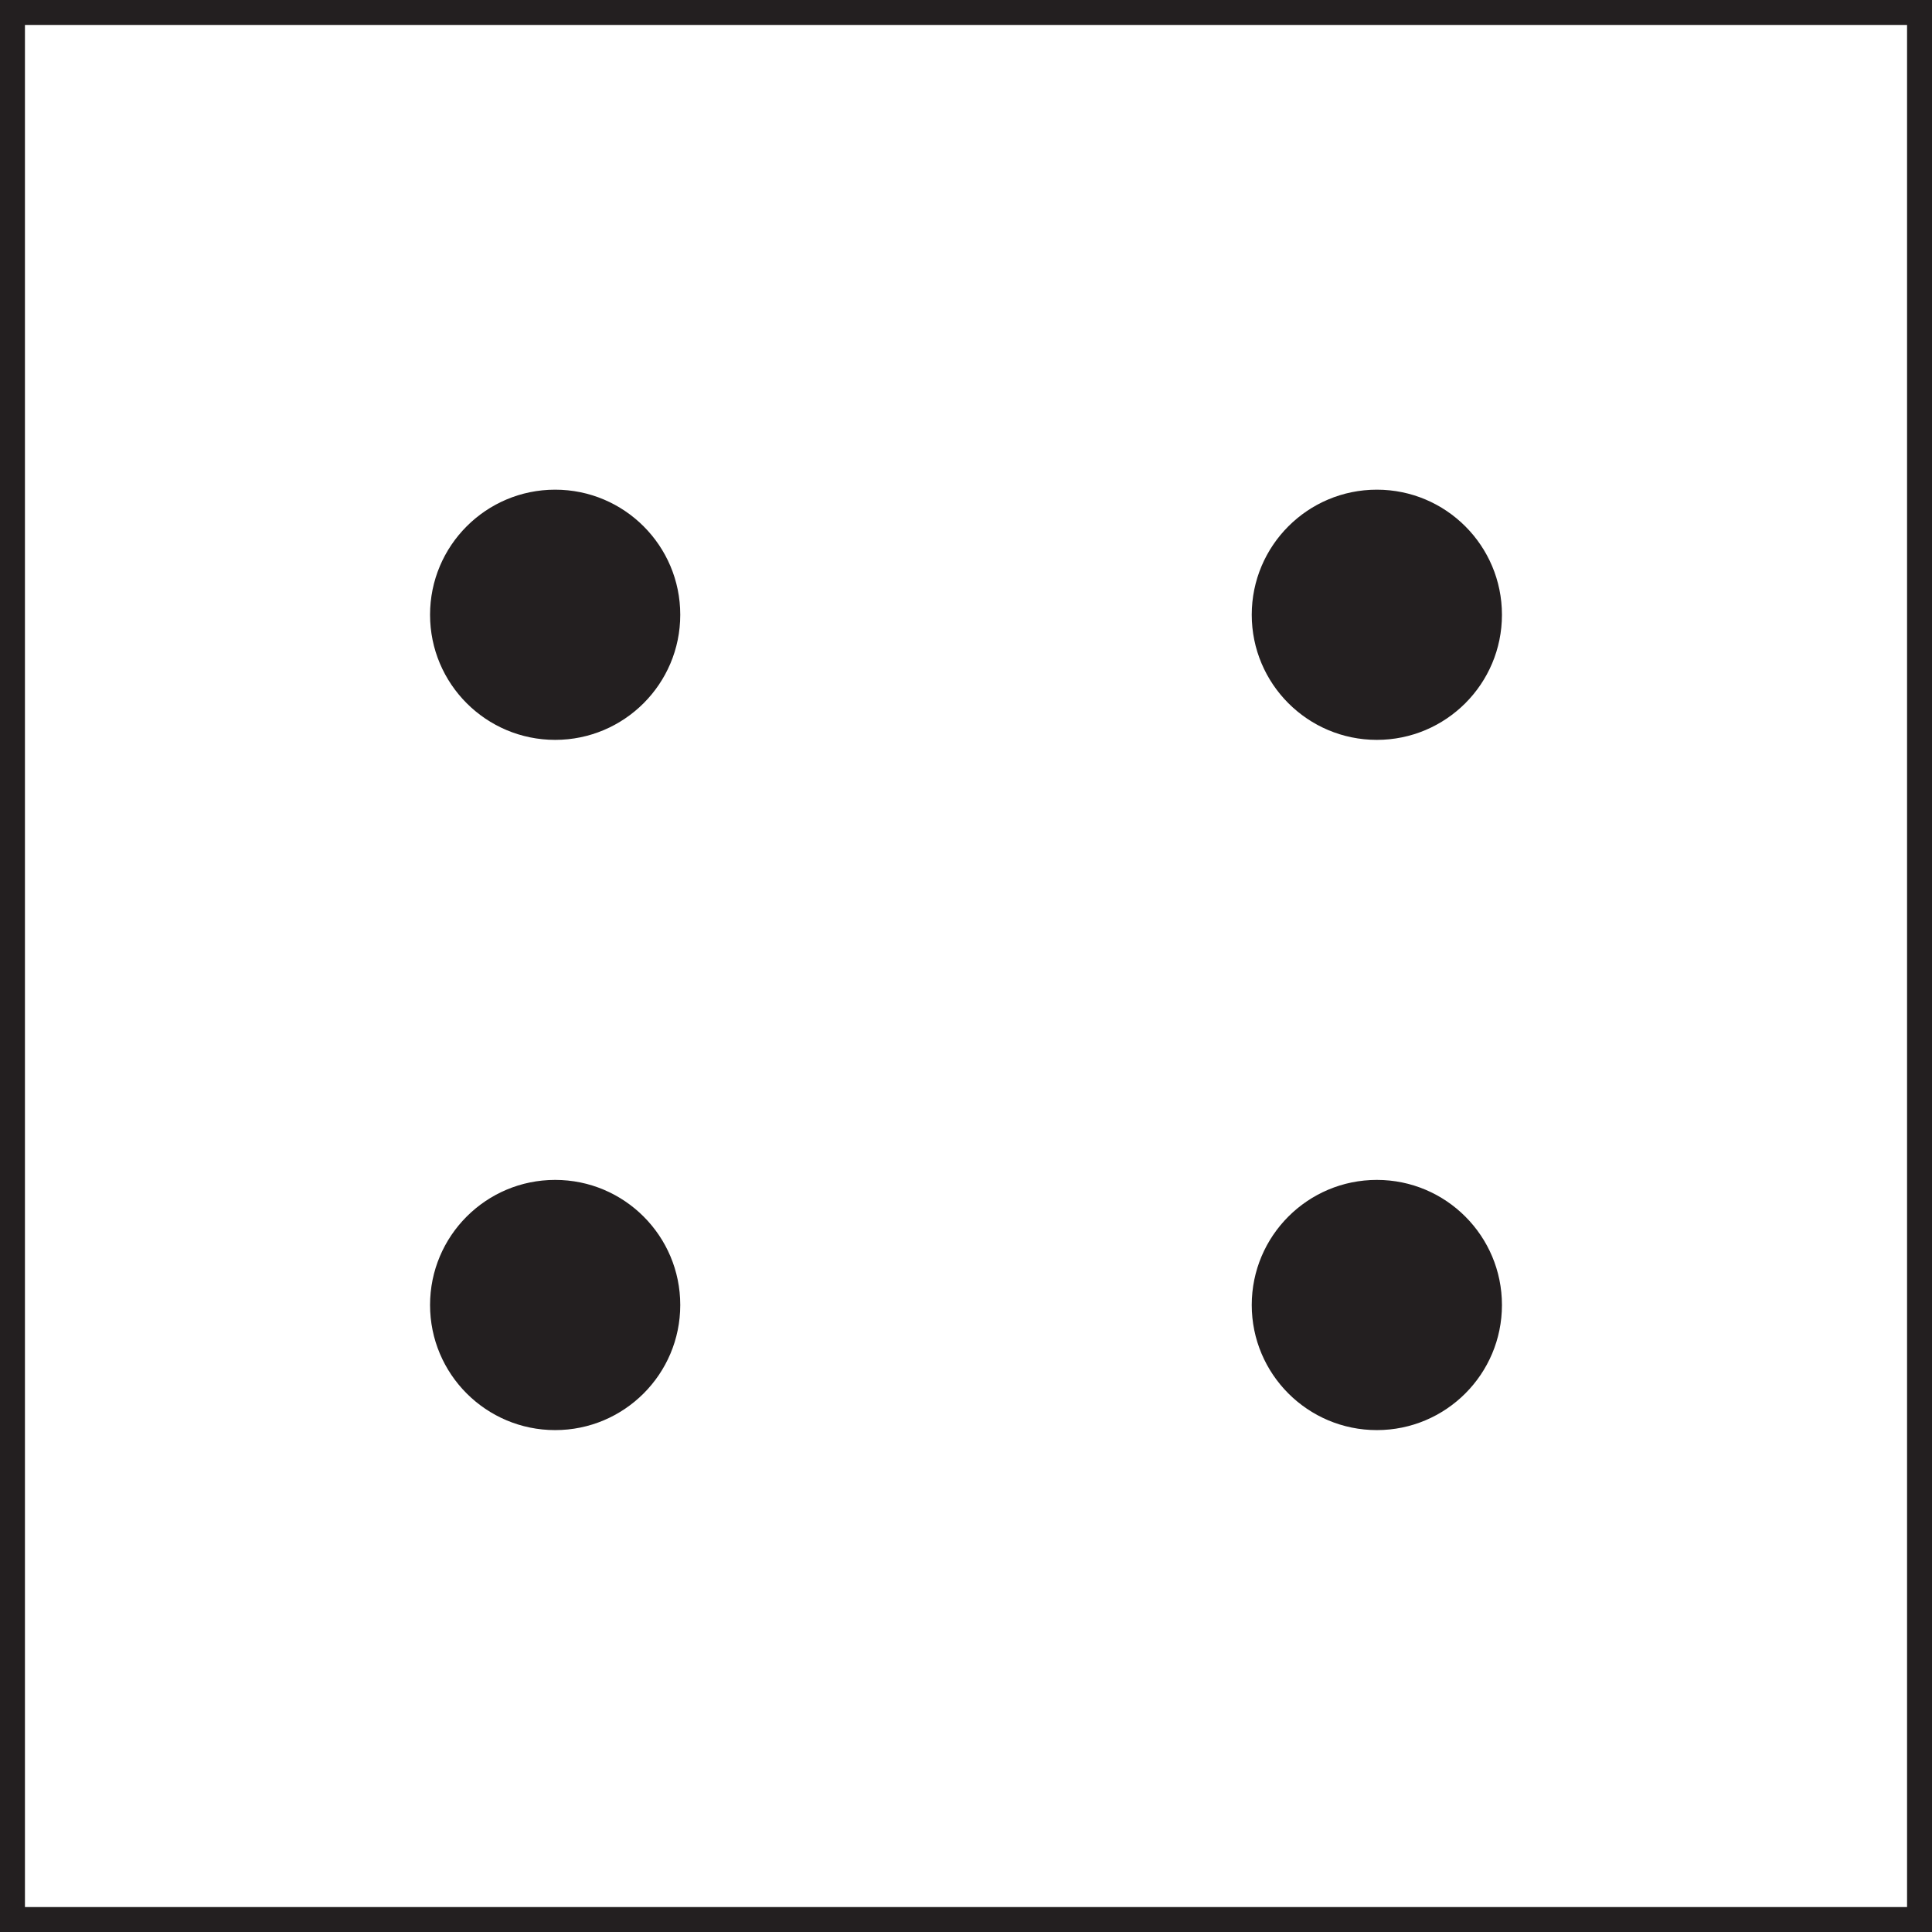 <svg xmlns="http://www.w3.org/2000/svg" viewBox="0 0 154.9 154.9"><rect x="0" y="0" width="154.9" height="154.9" fill="#808080" stroke="none"/><defs><style>.cls-1{fill:#fff;stroke:#231f20;stroke-width:2px;}.cls-1,.cls-2{stroke-miterlimit:10;}.cls-2{fill:#231f20;stroke:#fff;}</style></defs><g id="Layer_2" data-name="Layer 2"><g id="Layer_1-2" data-name="Layer 1"><rect class="cls-1" x="1" y="1" width="152.9" height="152.9"/><circle class="cls-2" cx="44.51" cy="104.63" r="10.53"/><circle class="cls-2" cx="110.39" cy="104.63" r="10.53"/><circle class="cls-2" cx="44.51" cy="49.29" r="10.53"/><circle class="cls-2" cx="110.39" cy="49.29" r="10.53"/></g></g></svg>